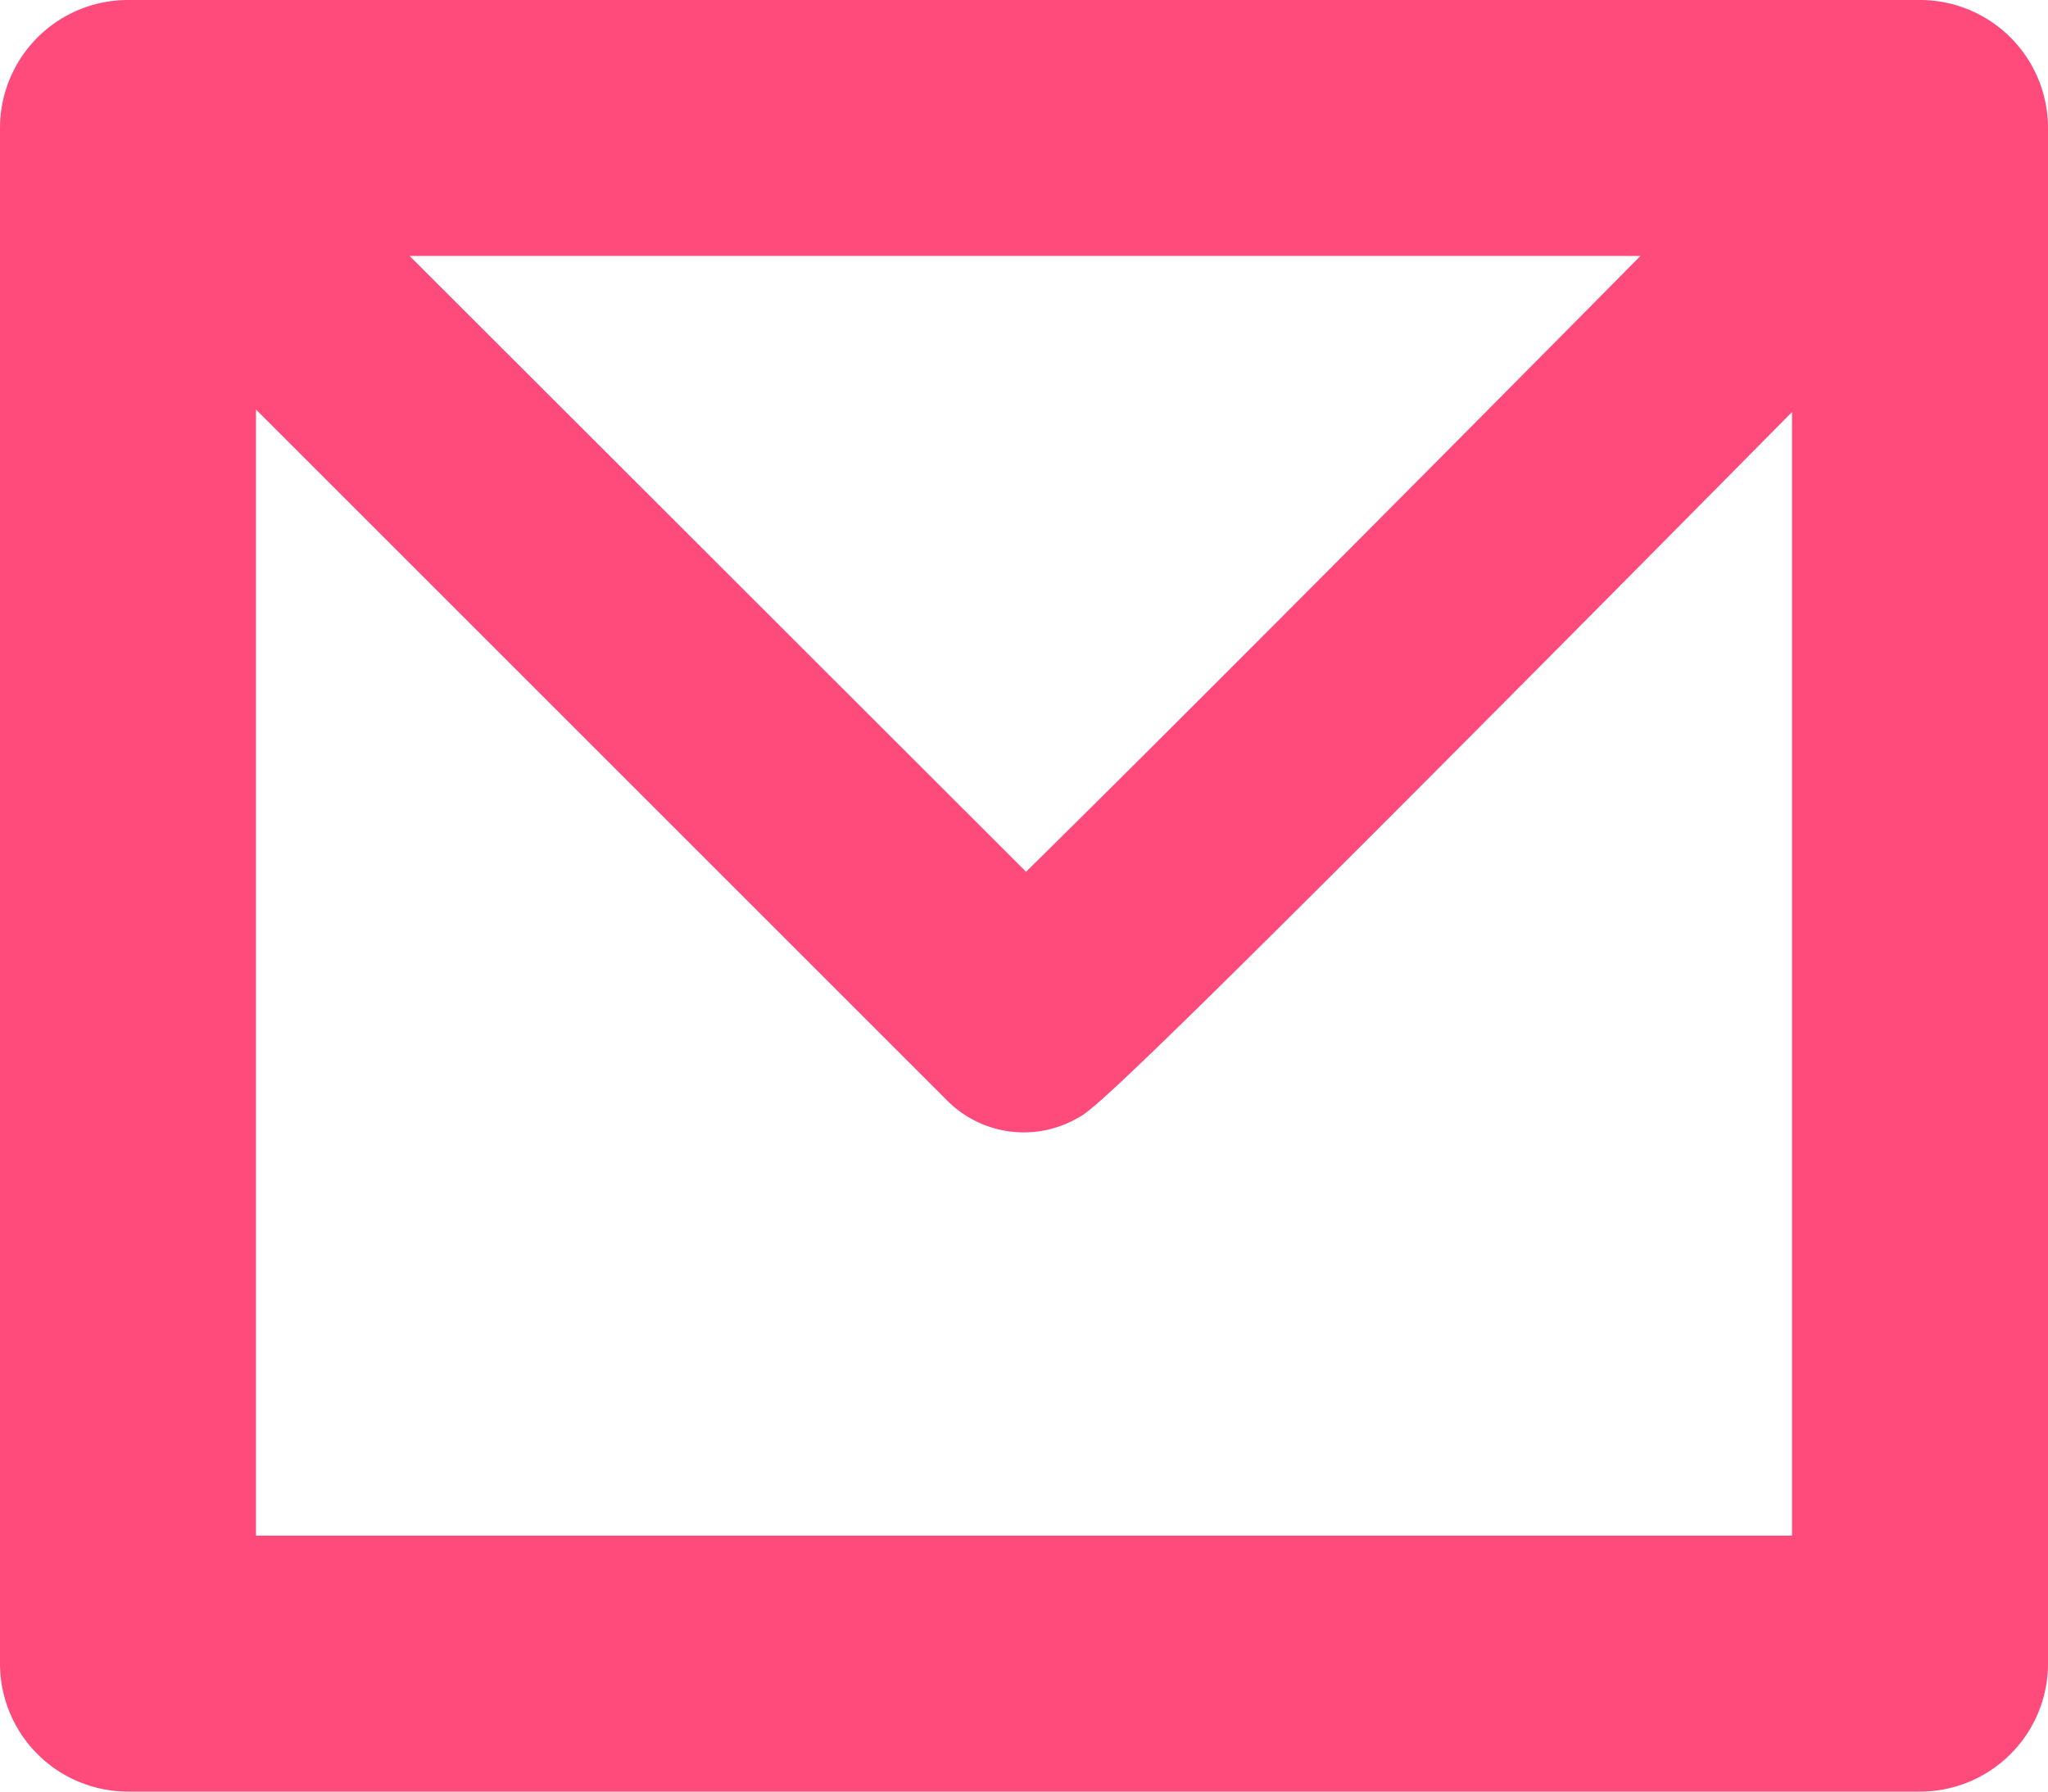 <svg xmlns="http://www.w3.org/2000/svg" width="40" height="35" viewBox="0 0 40 35"><path fill="#ff4b7b" d="M37.5 35h-35A2.5 2.5 0 0 1 0 32.5v-30A2.5 2.5 0 0 1 2.5 0h35A2.5 2.5 0 0 1 40 2.5v30a2.5 2.5 0 0 1-2.5 2.5zM5 30h30V8.05c-13.25 13.4-13.65 13.63-13.95 13.79a2.11 2.11 0 0 1-2.55-.34L5 8zm15.04-12.97c2.4-2.36 7.48-7.46 12-12.03H8z"/></svg>